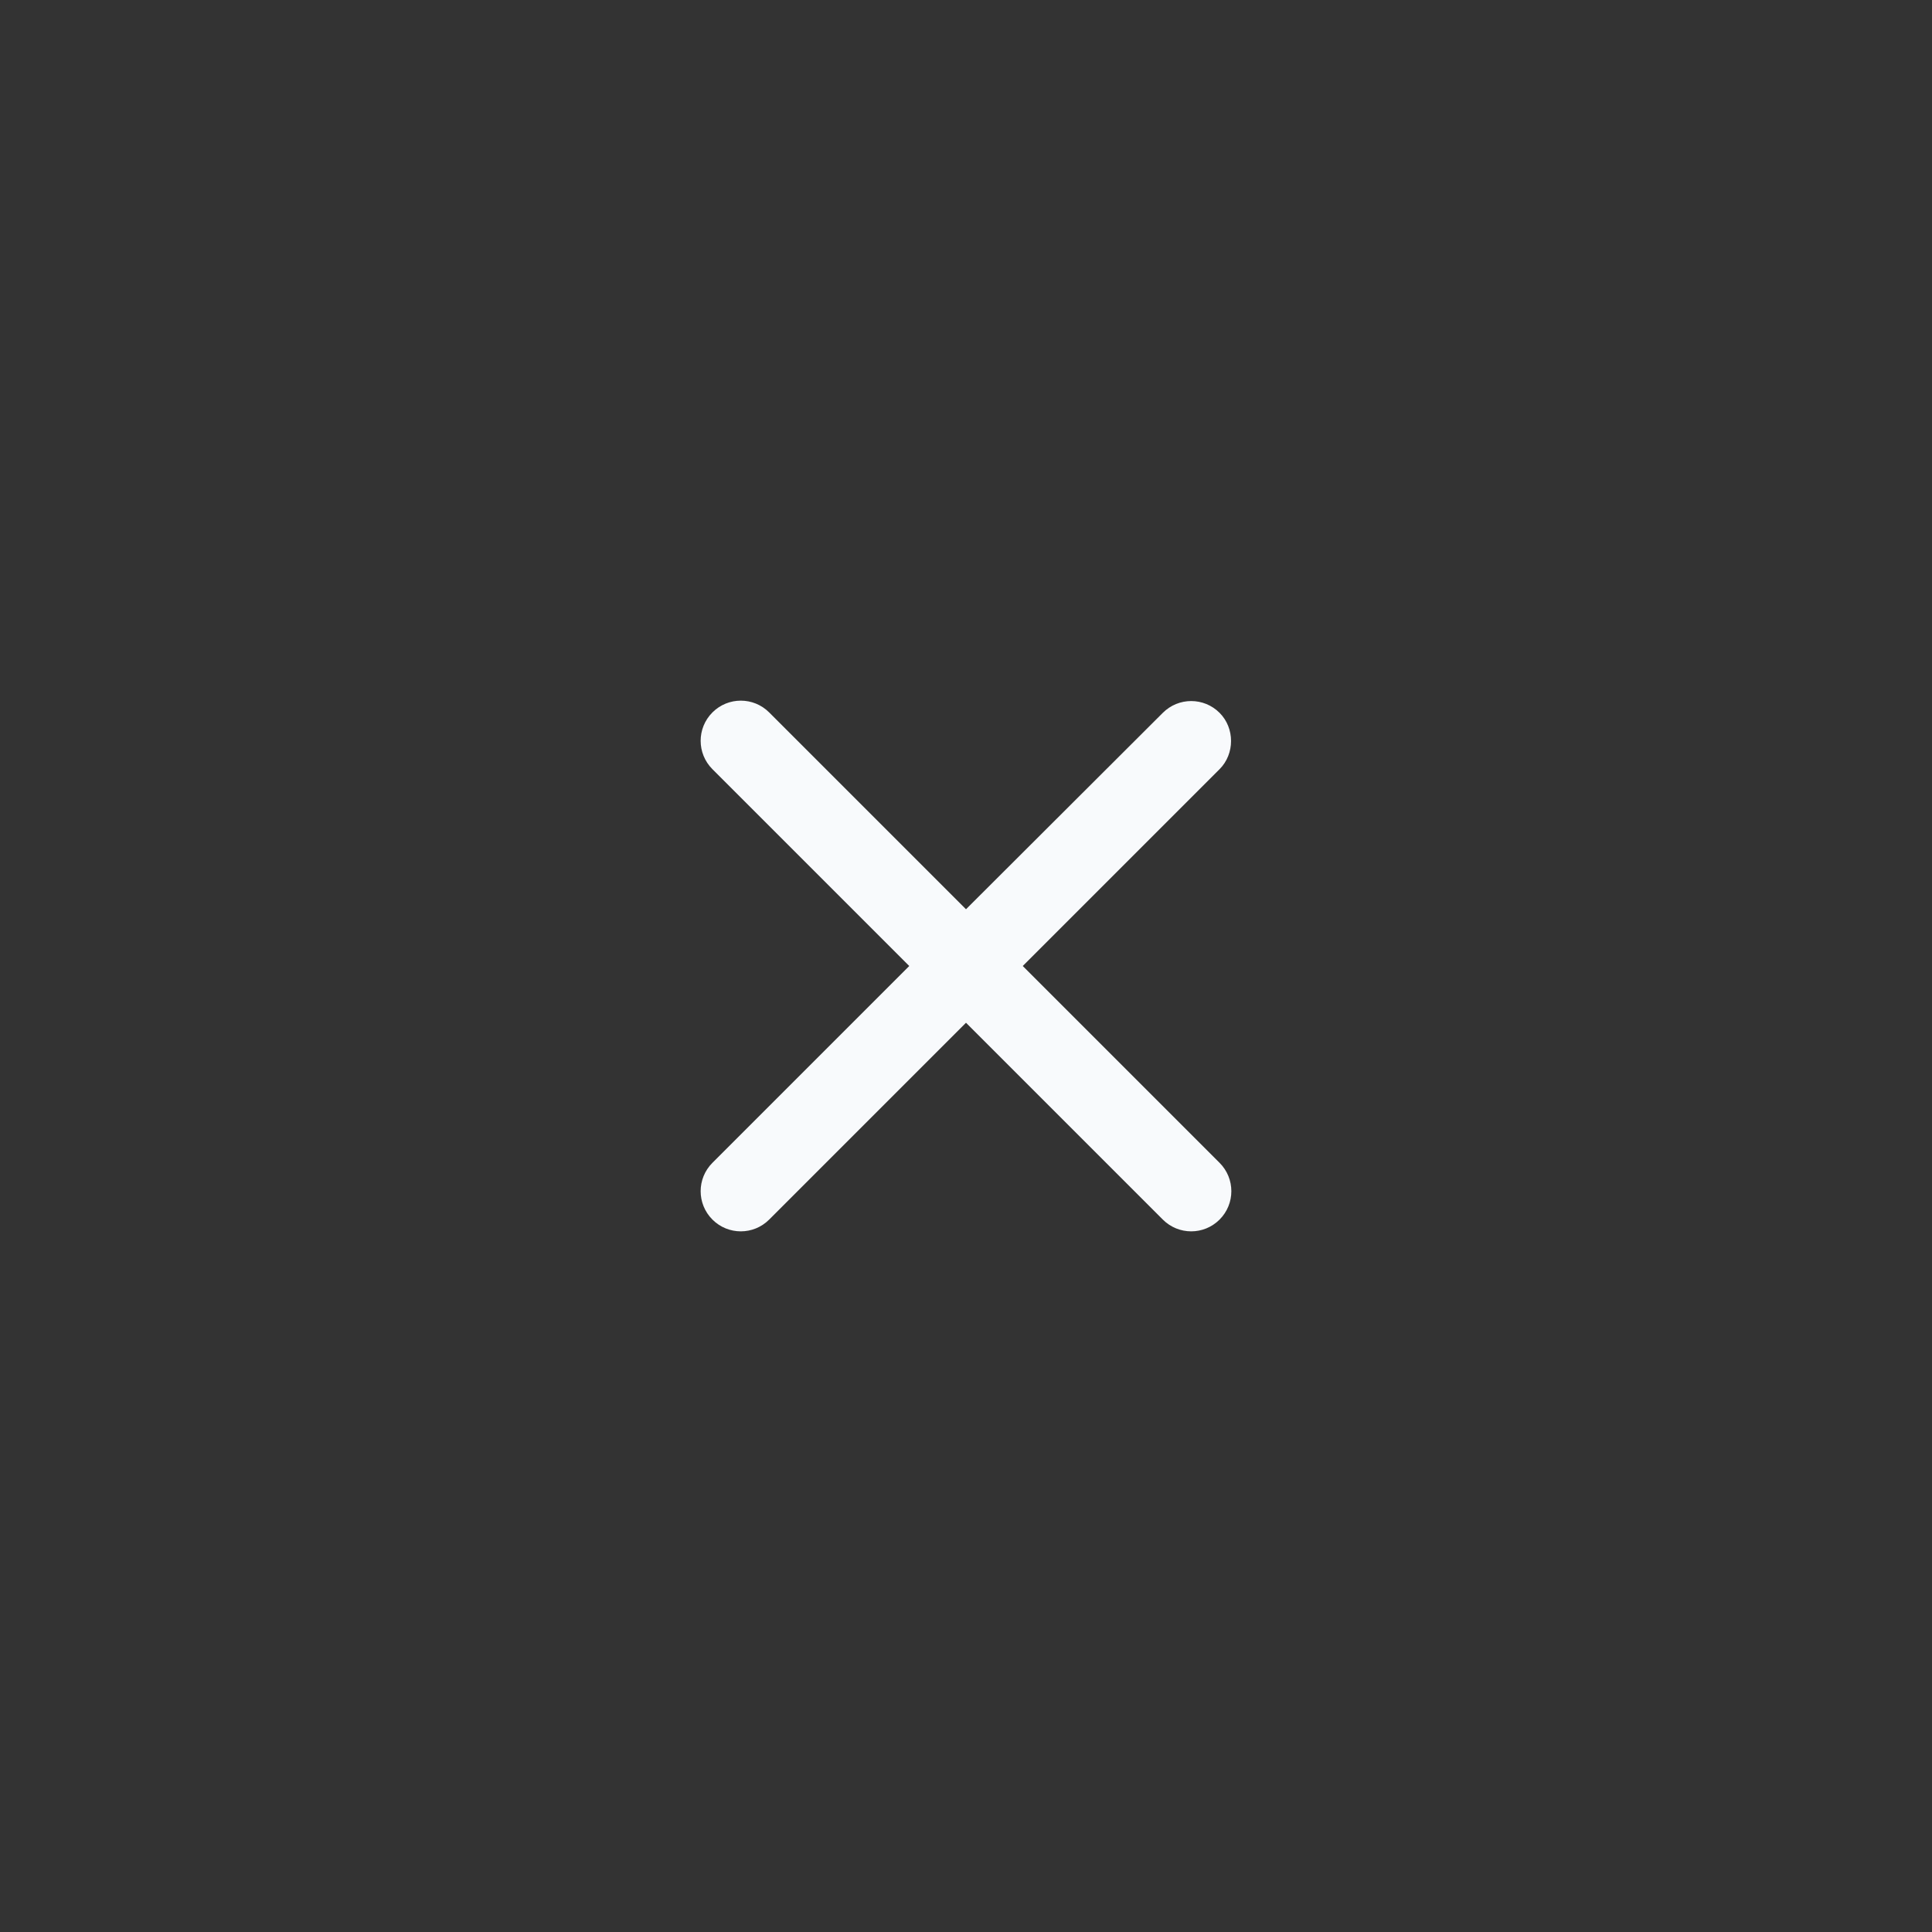 <svg width="48" height="48" viewBox="0 0 48 48" fill="none" xmlns="http://www.w3.org/2000/svg">
<rect x="0" y="0" width="48" height="48" fill="#333333" stroke="none"/>
<path d="M30.3 17.71C29.91 17.32 29.28 17.32 28.89 17.71L24 22.59L19.11 17.7C18.72 17.31 18.09 17.31 17.7 17.7C17.31 18.09 17.31 18.72 17.7 19.11L22.59 24L17.7 28.89C17.31 29.28 17.31 29.91 17.7 30.3C18.09 30.69 18.72 30.69 19.11 30.3L24 25.41L28.89 30.3C29.28 30.69 29.91 30.69 30.3 30.3C30.69 29.91 30.69 29.28 30.3 28.89L25.41 24L30.3 19.11C30.68 18.73 30.68 18.09 30.3 17.71V17.71Z" fill="#F8FAFC"/>
</svg>
